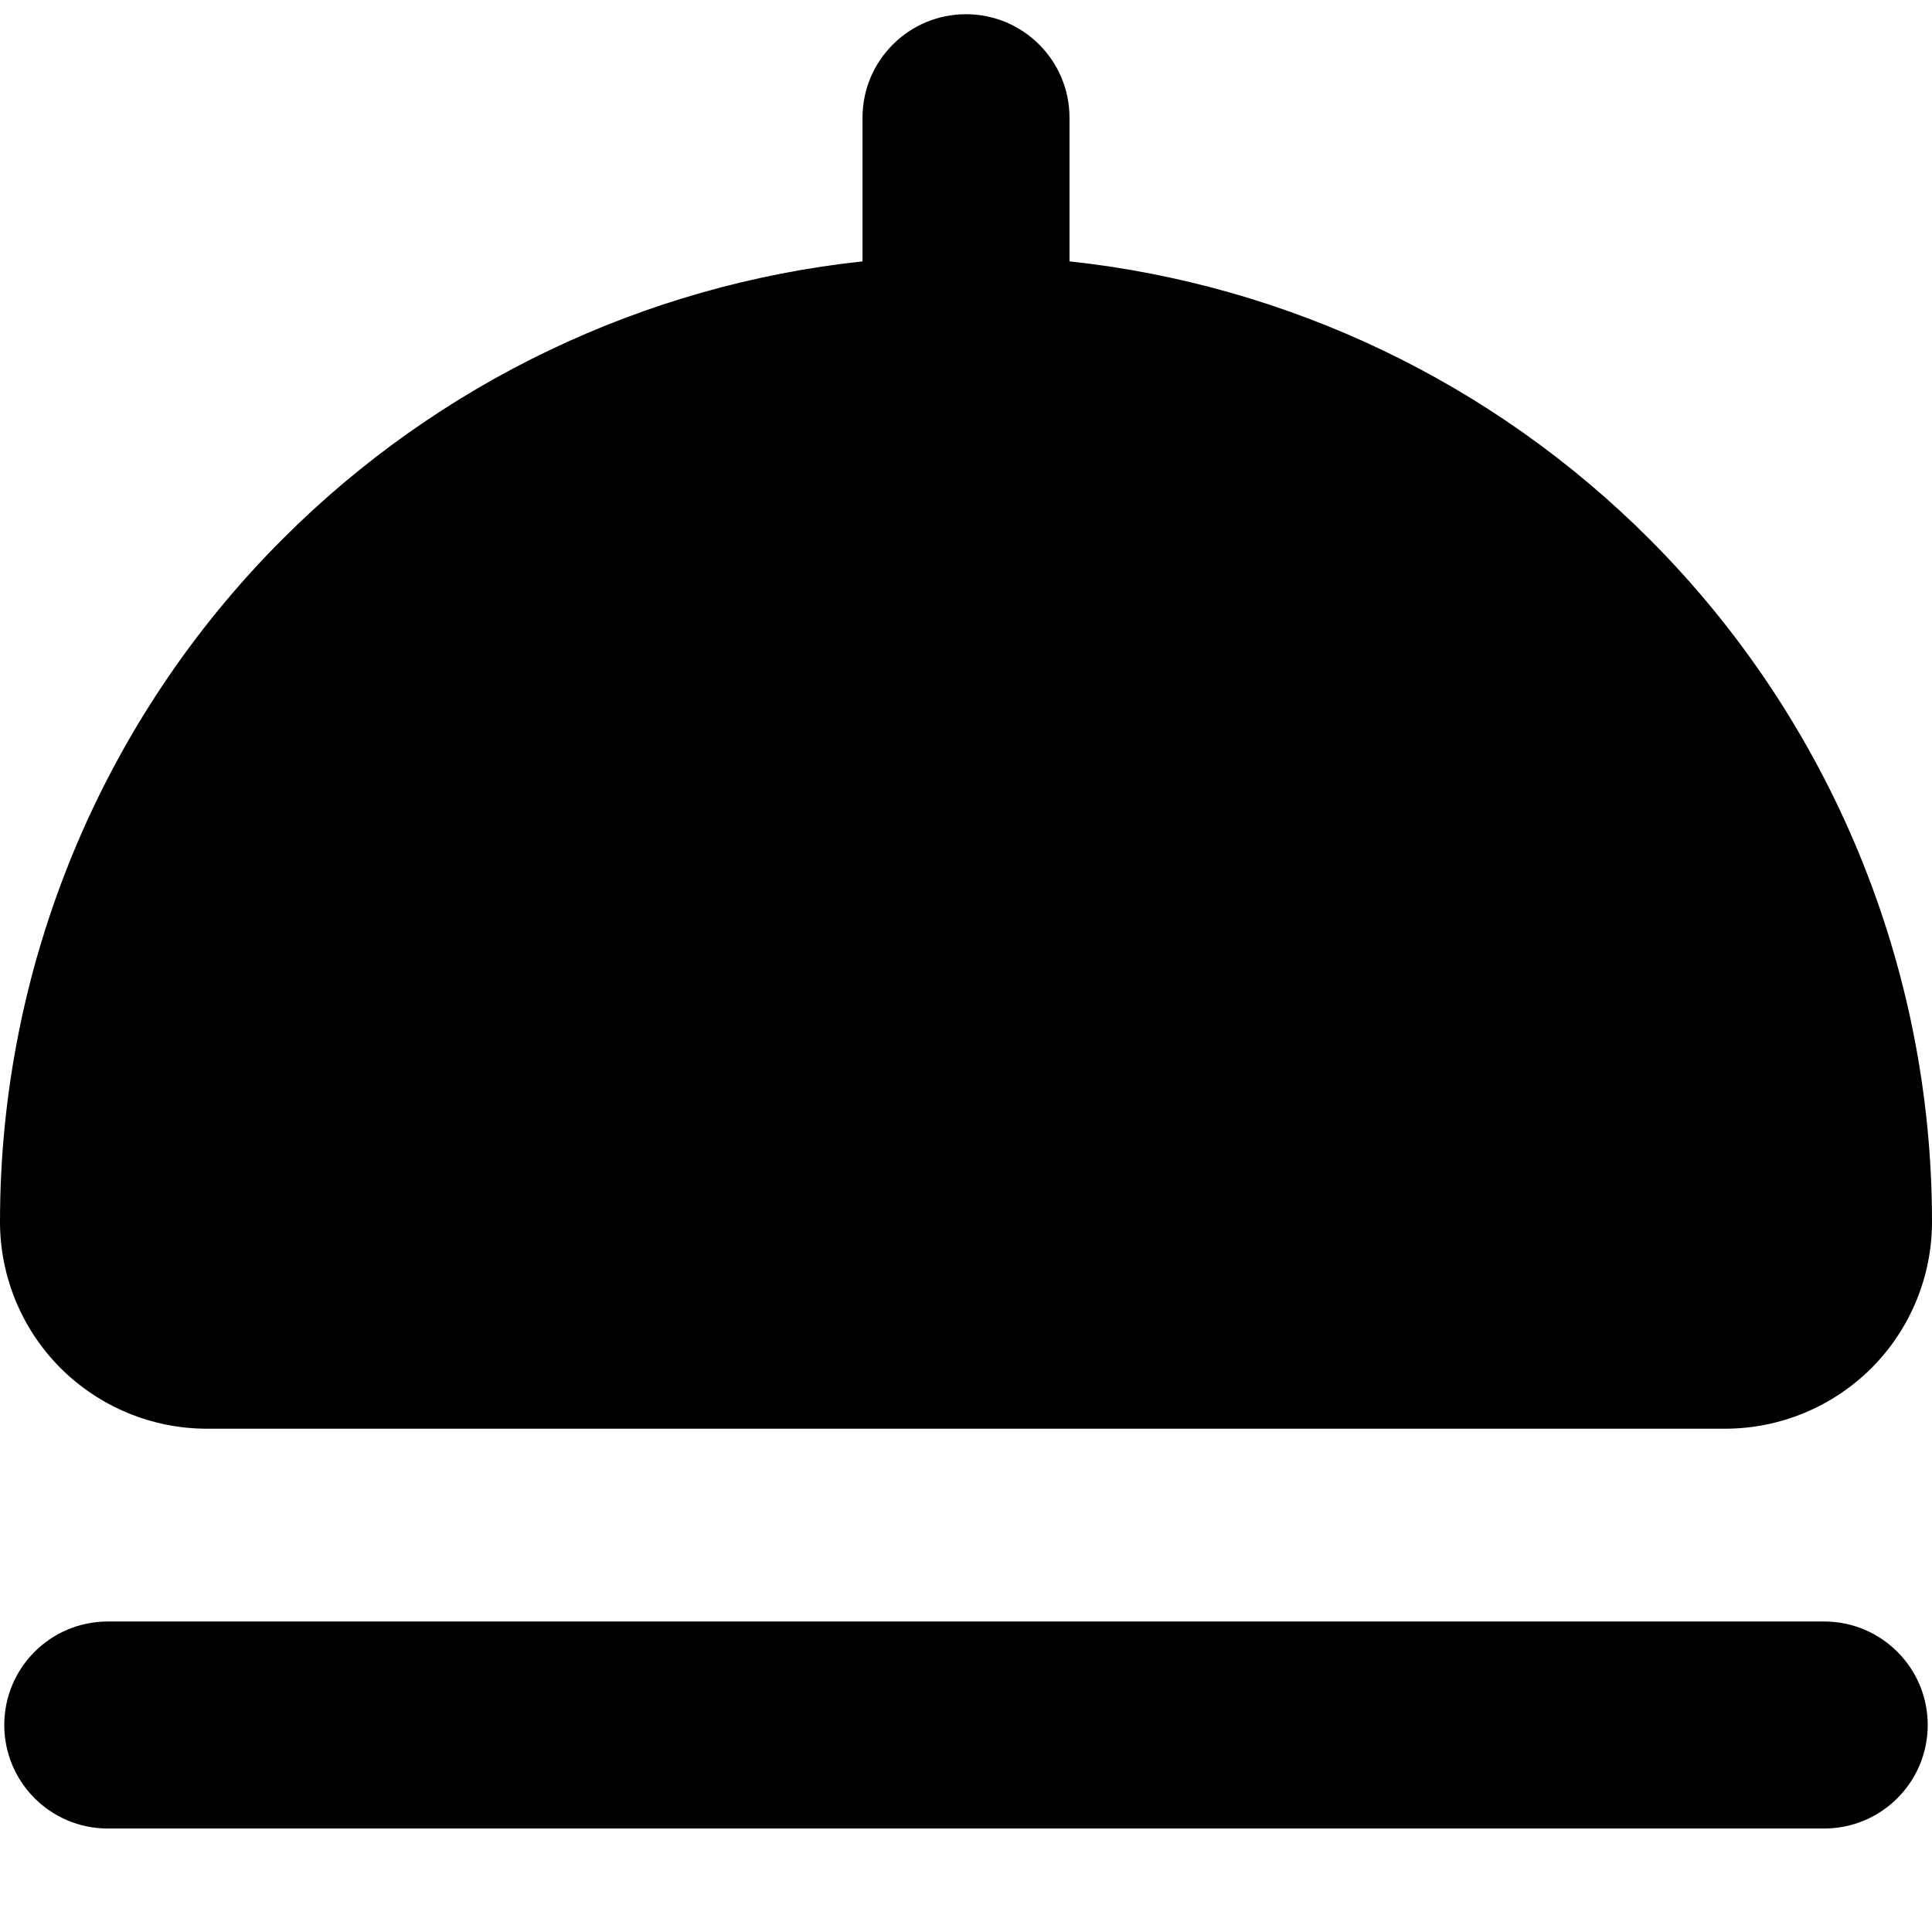 <svg width="14" height="14" viewBox="0 0 14 14" fill="none" xmlns="http://www.w3.org/2000/svg">
<g clip-path="url(#clip0_1068_187201)">
<path fill-rule="evenodd" clip-rule="evenodd" d="M7 0.103C7.414 0.103 7.75 0.439 7.75 0.853V1.894C9.331 2.064 10.815 2.769 11.95 3.904C13.262 5.216 14 6.997 14 8.853C14 9.251 13.842 9.633 13.561 9.914C13.279 10.195 12.898 10.353 12.5 10.353H1.5C1.102 10.353 0.721 10.195 0.439 9.914C0.158 9.633 0 9.251 0 8.853C0 6.997 0.737 5.216 2.05 3.904C3.185 2.769 4.669 2.064 6.25 1.894V0.853C6.25 0.439 6.586 0.103 7 0.103ZM0.781 11.75C0.366 11.75 0.031 12.086 0.031 12.5C0.031 12.914 0.366 13.25 0.781 13.25H13.219C13.633 13.25 13.969 12.914 13.969 12.5C13.969 12.086 13.633 11.75 13.219 11.75H0.781Z" fill="black"/>
</g>
<defs>
<clipPath id="clip0_1068_187201">
<rect width="14" height="14" fill="white"/>
</clipPath>
</defs>
</svg>
